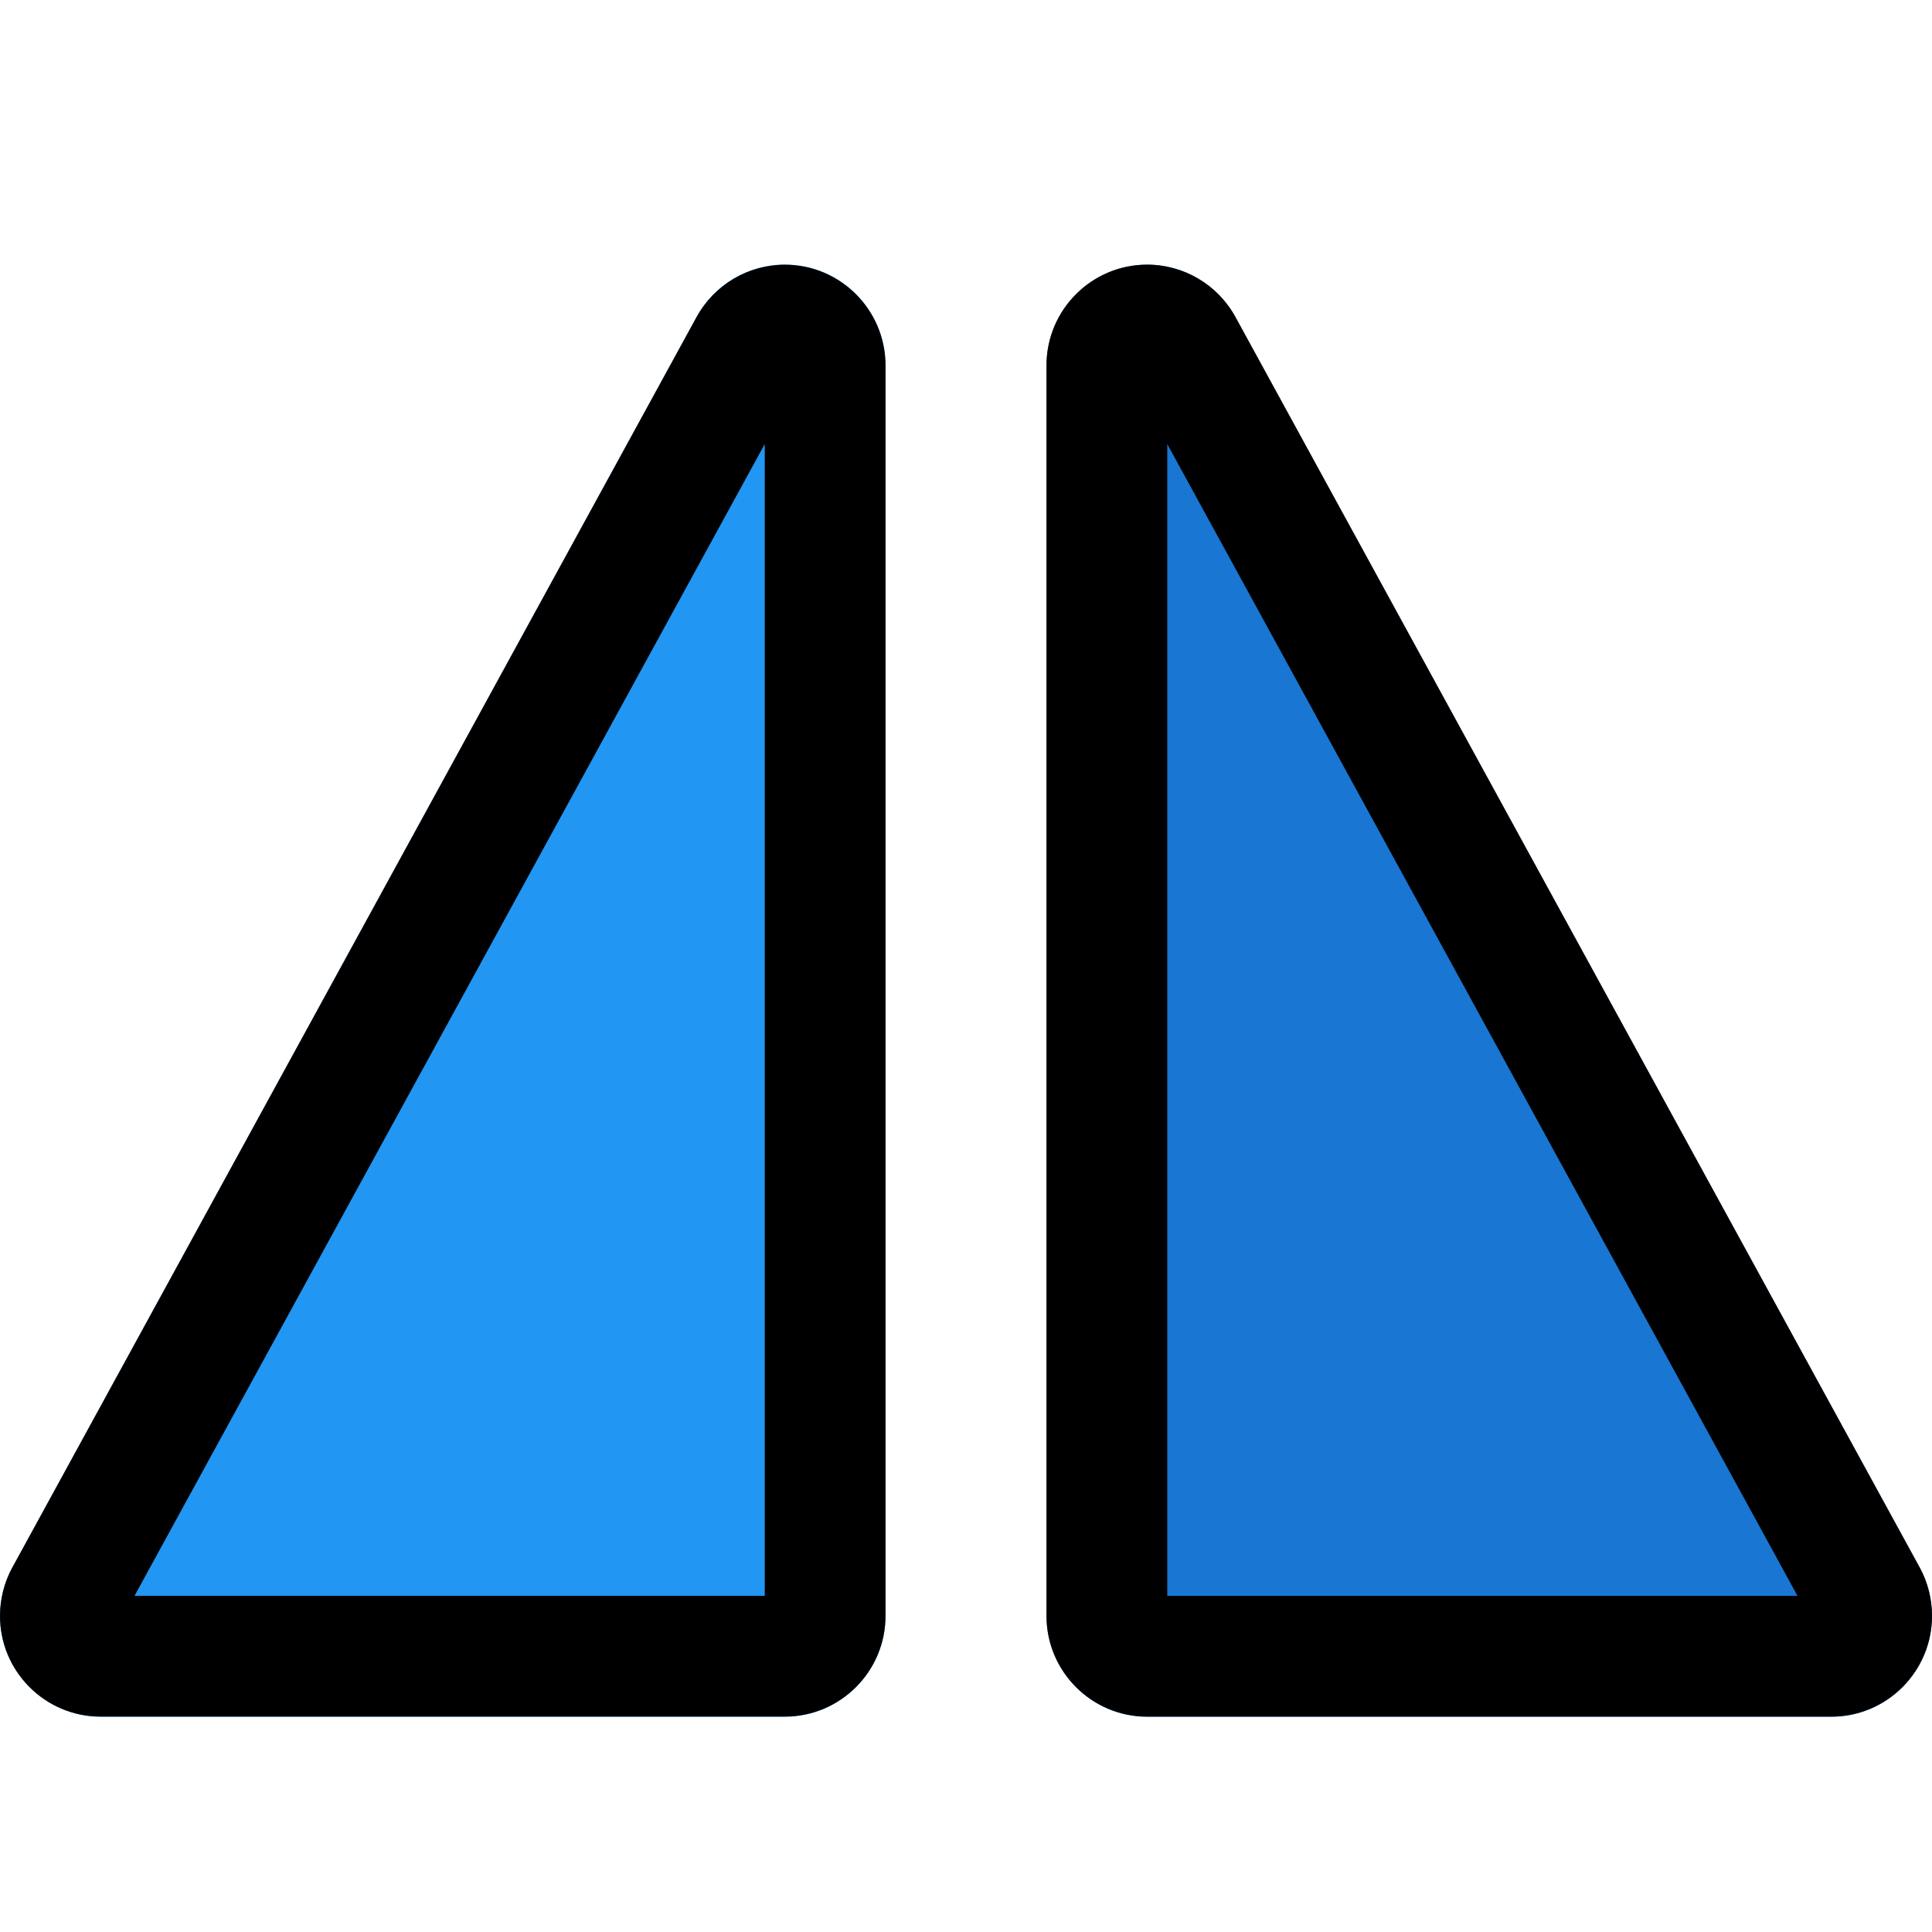 <svg enable-background="new 0 0 24 24" height="512" viewBox="0 0 24 24" width="512" xmlns="http://www.w3.org/2000/svg"><path d="m23.847 19.471c-.001 0-.001 0 0 0l-8.501-15.534c-.22-.401-.64-.65-1.096-.65-.689 0-1.25.562-1.25 1.253v15.534c0 .691.561 1.253 1.25 1.253h8.5c.689 0 1.25-.562 1.25-1.253 0-.211-.053-.419-.153-.603z" fill="#1976d2"/><path d="m9.75 3.286c-.456 0-.876.249-1.096.65l-8.5 15.534s0 0-.001 0c-.1.185-.153.393-.153.603 0 .691.561 1.253 1.25 1.253h8.5c.689 0 1.25-.562 1.25-1.253v-15.534c0-.691-.561-1.253-1.25-1.253z" fill="#2196f3"/><path d="m22.75 21.324h-8.5c-.689 0-1.25-.561-1.25-1.251v-15.534c0-.69.561-1.251 1.25-1.251.457 0 .877.249 1.097.65l8.5 15.534s0 .001.001.001c.1.184.152.391.152.599 0 .691-.561 1.252-1.25 1.252zm-8.25-1.5h7.829l-7.829-14.308z"/><path d="m9.75 21.324h-8.5c-.689 0-1.25-.561-1.25-1.251 0-.208.053-.416.152-.599.001 0 .001-.001.001-.001l8.5-15.534c.22-.401.64-.65 1.097-.65.689 0 1.25.561 1.25 1.251v15.534c0 .689-.561 1.25-1.25 1.25zm-8.079-1.5h7.829v-14.308z"/></svg>